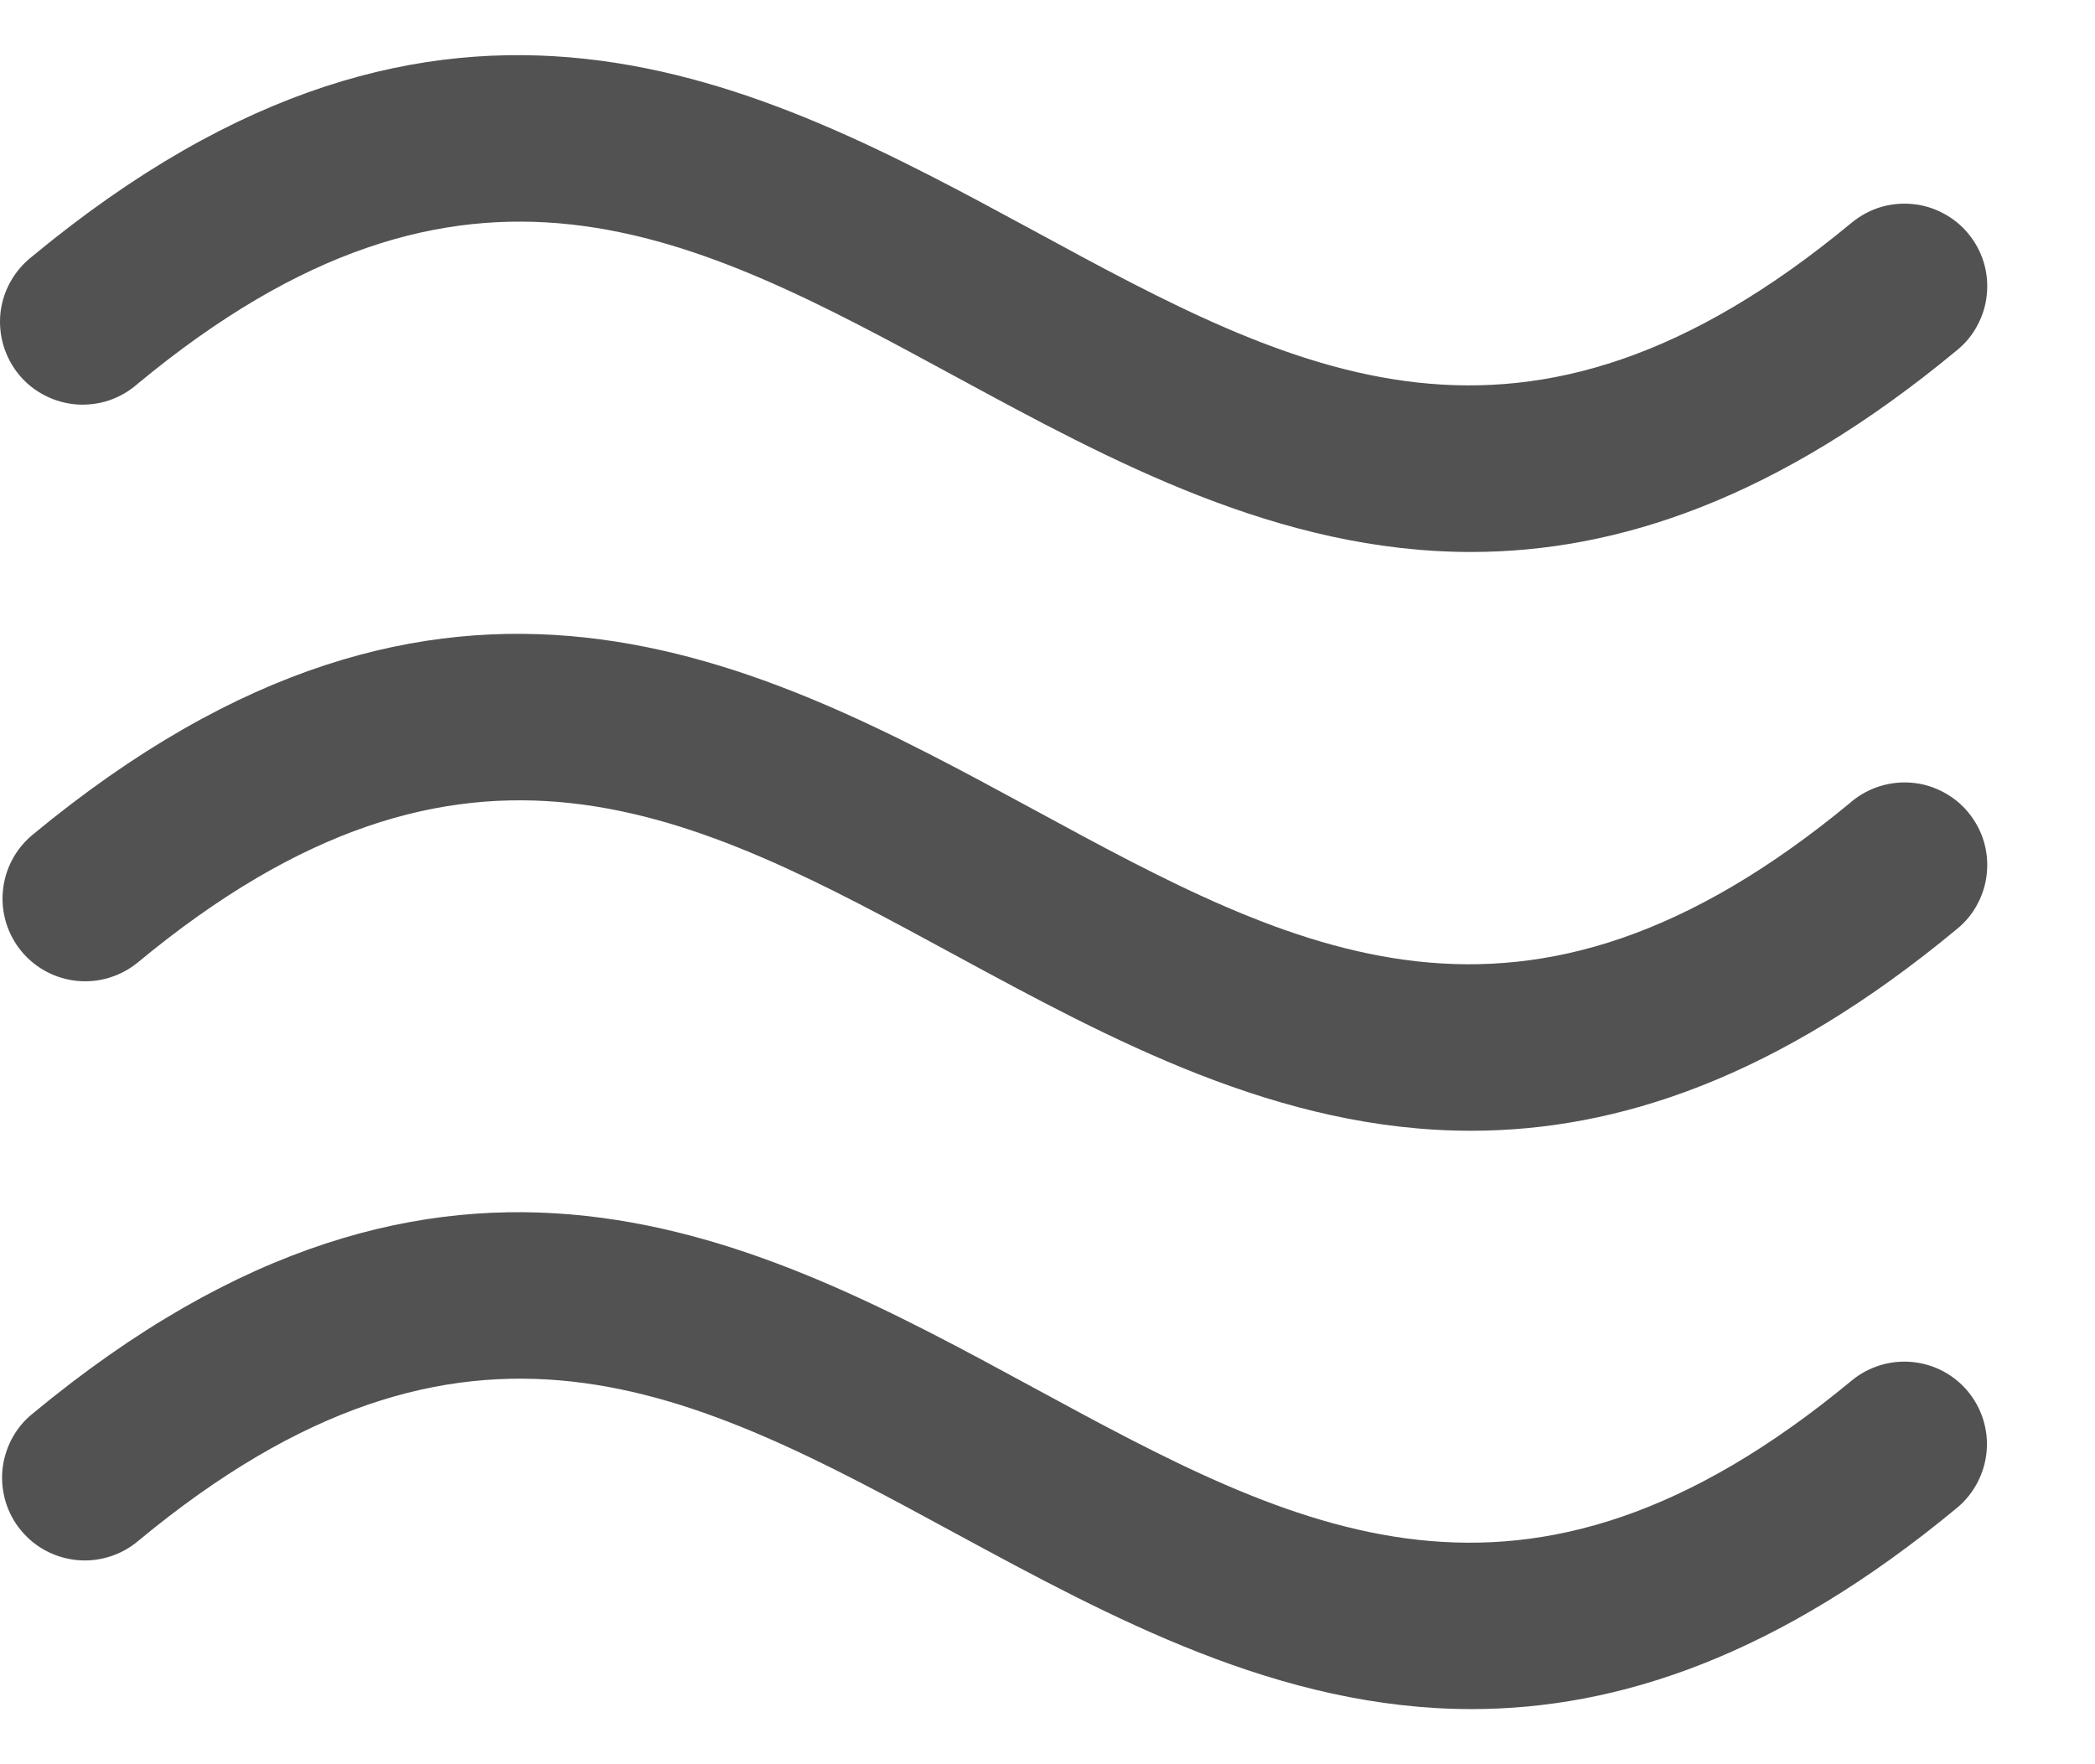 <svg width="19" height="16" viewBox="0 0 19 16" fill="none" xmlns="http://www.w3.org/2000/svg">
<path d="M17.846 12.617C17.973 12.77 18.035 12.966 18.017 13.164C17.999 13.361 17.904 13.544 17.752 13.672C16.125 15.021 14.672 15.5 13.346 15.5C11.604 15.5 10.082 14.673 8.665 13.906C6.288 12.616 4.236 11.502 1.252 13.976C1.177 14.039 1.089 14.088 0.995 14.117C0.9 14.147 0.801 14.158 0.702 14.149C0.604 14.14 0.508 14.112 0.42 14.066C0.332 14.02 0.255 13.957 0.192 13.881C0.128 13.805 0.081 13.717 0.052 13.623C0.023 13.528 0.013 13.429 0.022 13.33C0.032 13.232 0.061 13.136 0.107 13.049C0.154 12.961 0.217 12.884 0.294 12.822C4.06 9.701 6.887 11.235 9.381 12.589C11.758 13.878 13.81 14.992 16.794 12.52C16.947 12.394 17.143 12.334 17.34 12.352C17.537 12.37 17.719 12.465 17.846 12.617ZM16.789 7.273C13.805 9.746 11.753 8.633 9.377 7.343C6.882 5.99 4.055 4.456 0.289 7.576C0.138 7.704 0.043 7.886 0.026 8.083C0.008 8.28 0.069 8.476 0.196 8.629C0.322 8.781 0.504 8.877 0.701 8.896C0.898 8.915 1.094 8.855 1.248 8.73C4.232 6.257 6.284 7.371 8.66 8.661C10.077 9.429 11.599 10.255 13.341 10.255C14.667 10.255 16.12 9.776 17.747 8.426C17.824 8.364 17.888 8.287 17.934 8.199C17.981 8.112 18.01 8.016 18.019 7.918C18.029 7.819 18.019 7.72 17.99 7.625C17.961 7.531 17.913 7.443 17.85 7.367C17.787 7.29 17.709 7.228 17.621 7.182C17.534 7.136 17.438 7.107 17.339 7.099C17.241 7.09 17.141 7.101 17.047 7.131C16.953 7.16 16.865 7.209 16.789 7.272V7.273ZM1.248 3.481C4.232 1.009 6.284 2.123 8.66 3.412C10.077 4.181 11.599 5.006 13.341 5.006C14.667 5.006 16.12 4.526 17.747 3.177C17.824 3.115 17.888 3.038 17.934 2.95C17.981 2.863 18.01 2.767 18.019 2.669C18.029 2.57 18.019 2.471 17.99 2.376C17.961 2.282 17.913 2.194 17.85 2.118C17.787 2.041 17.709 1.979 17.621 1.933C17.534 1.887 17.438 1.858 17.339 1.85C17.241 1.841 17.141 1.852 17.047 1.881C16.953 1.911 16.865 1.96 16.789 2.023C13.805 4.496 11.753 3.383 9.377 2.093C6.882 0.742 4.055 -0.792 0.289 2.328C0.21 2.39 0.144 2.467 0.095 2.555C0.046 2.642 0.015 2.739 0.004 2.839C-0.006 2.939 0.003 3.04 0.032 3.136C0.061 3.232 0.109 3.322 0.173 3.399C0.237 3.477 0.316 3.54 0.406 3.586C0.495 3.632 0.593 3.66 0.693 3.668C0.793 3.675 0.894 3.663 0.989 3.631C1.084 3.599 1.172 3.548 1.248 3.481Z" fill="#525252"/>
</svg>

